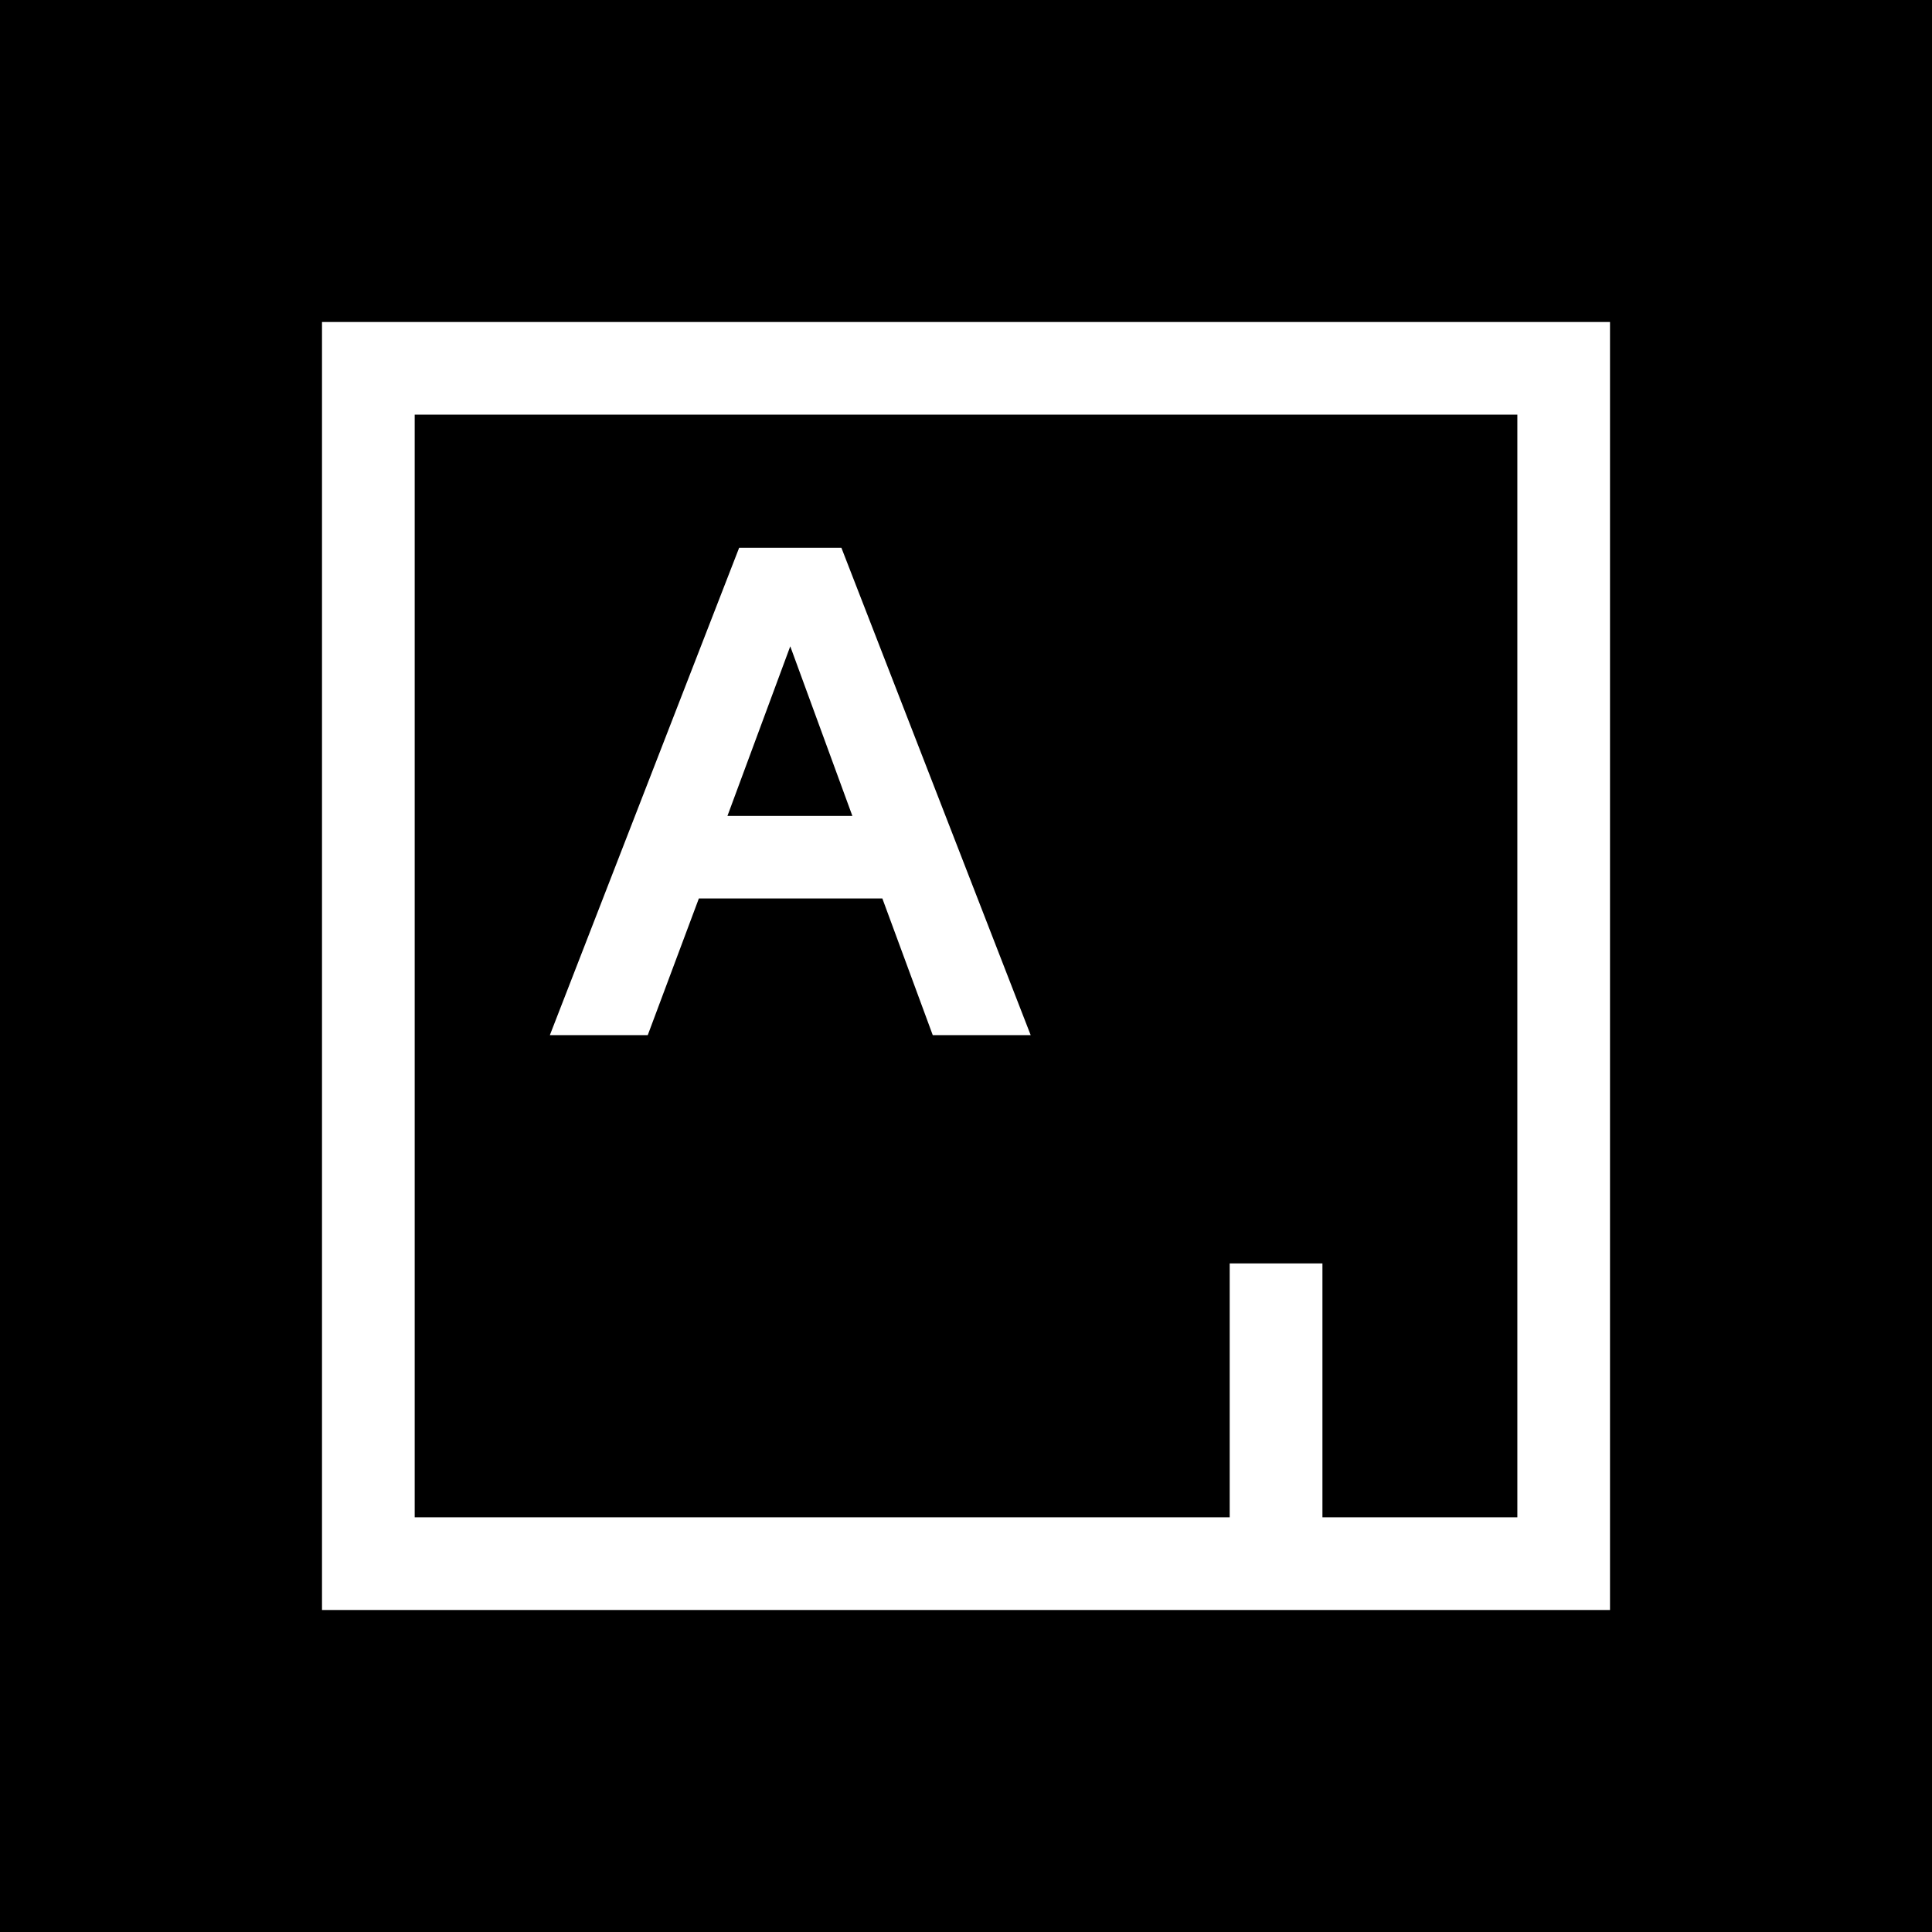<svg viewBox="0 0 90 90" xmlns="http://www.w3.org/2000/svg"><g fill="none"><path fill="#000" d="M0 0h90v90H0z"/><path d="M75 75H15V15h60v60Zm-13.396-4.317h9.08V19.315H19.318v51.368h37.966V58.856h4.32v11.827ZM34.433 25.517h4.762l8.818 22.703h-4.562l-2.348-6.367h-8.547l-2.381 6.367h-4.56l8.818-22.703Zm2.38 4.592-2.926 7.9h5.82l-2.893-7.9Z" fill="#FFF"/></g></svg>